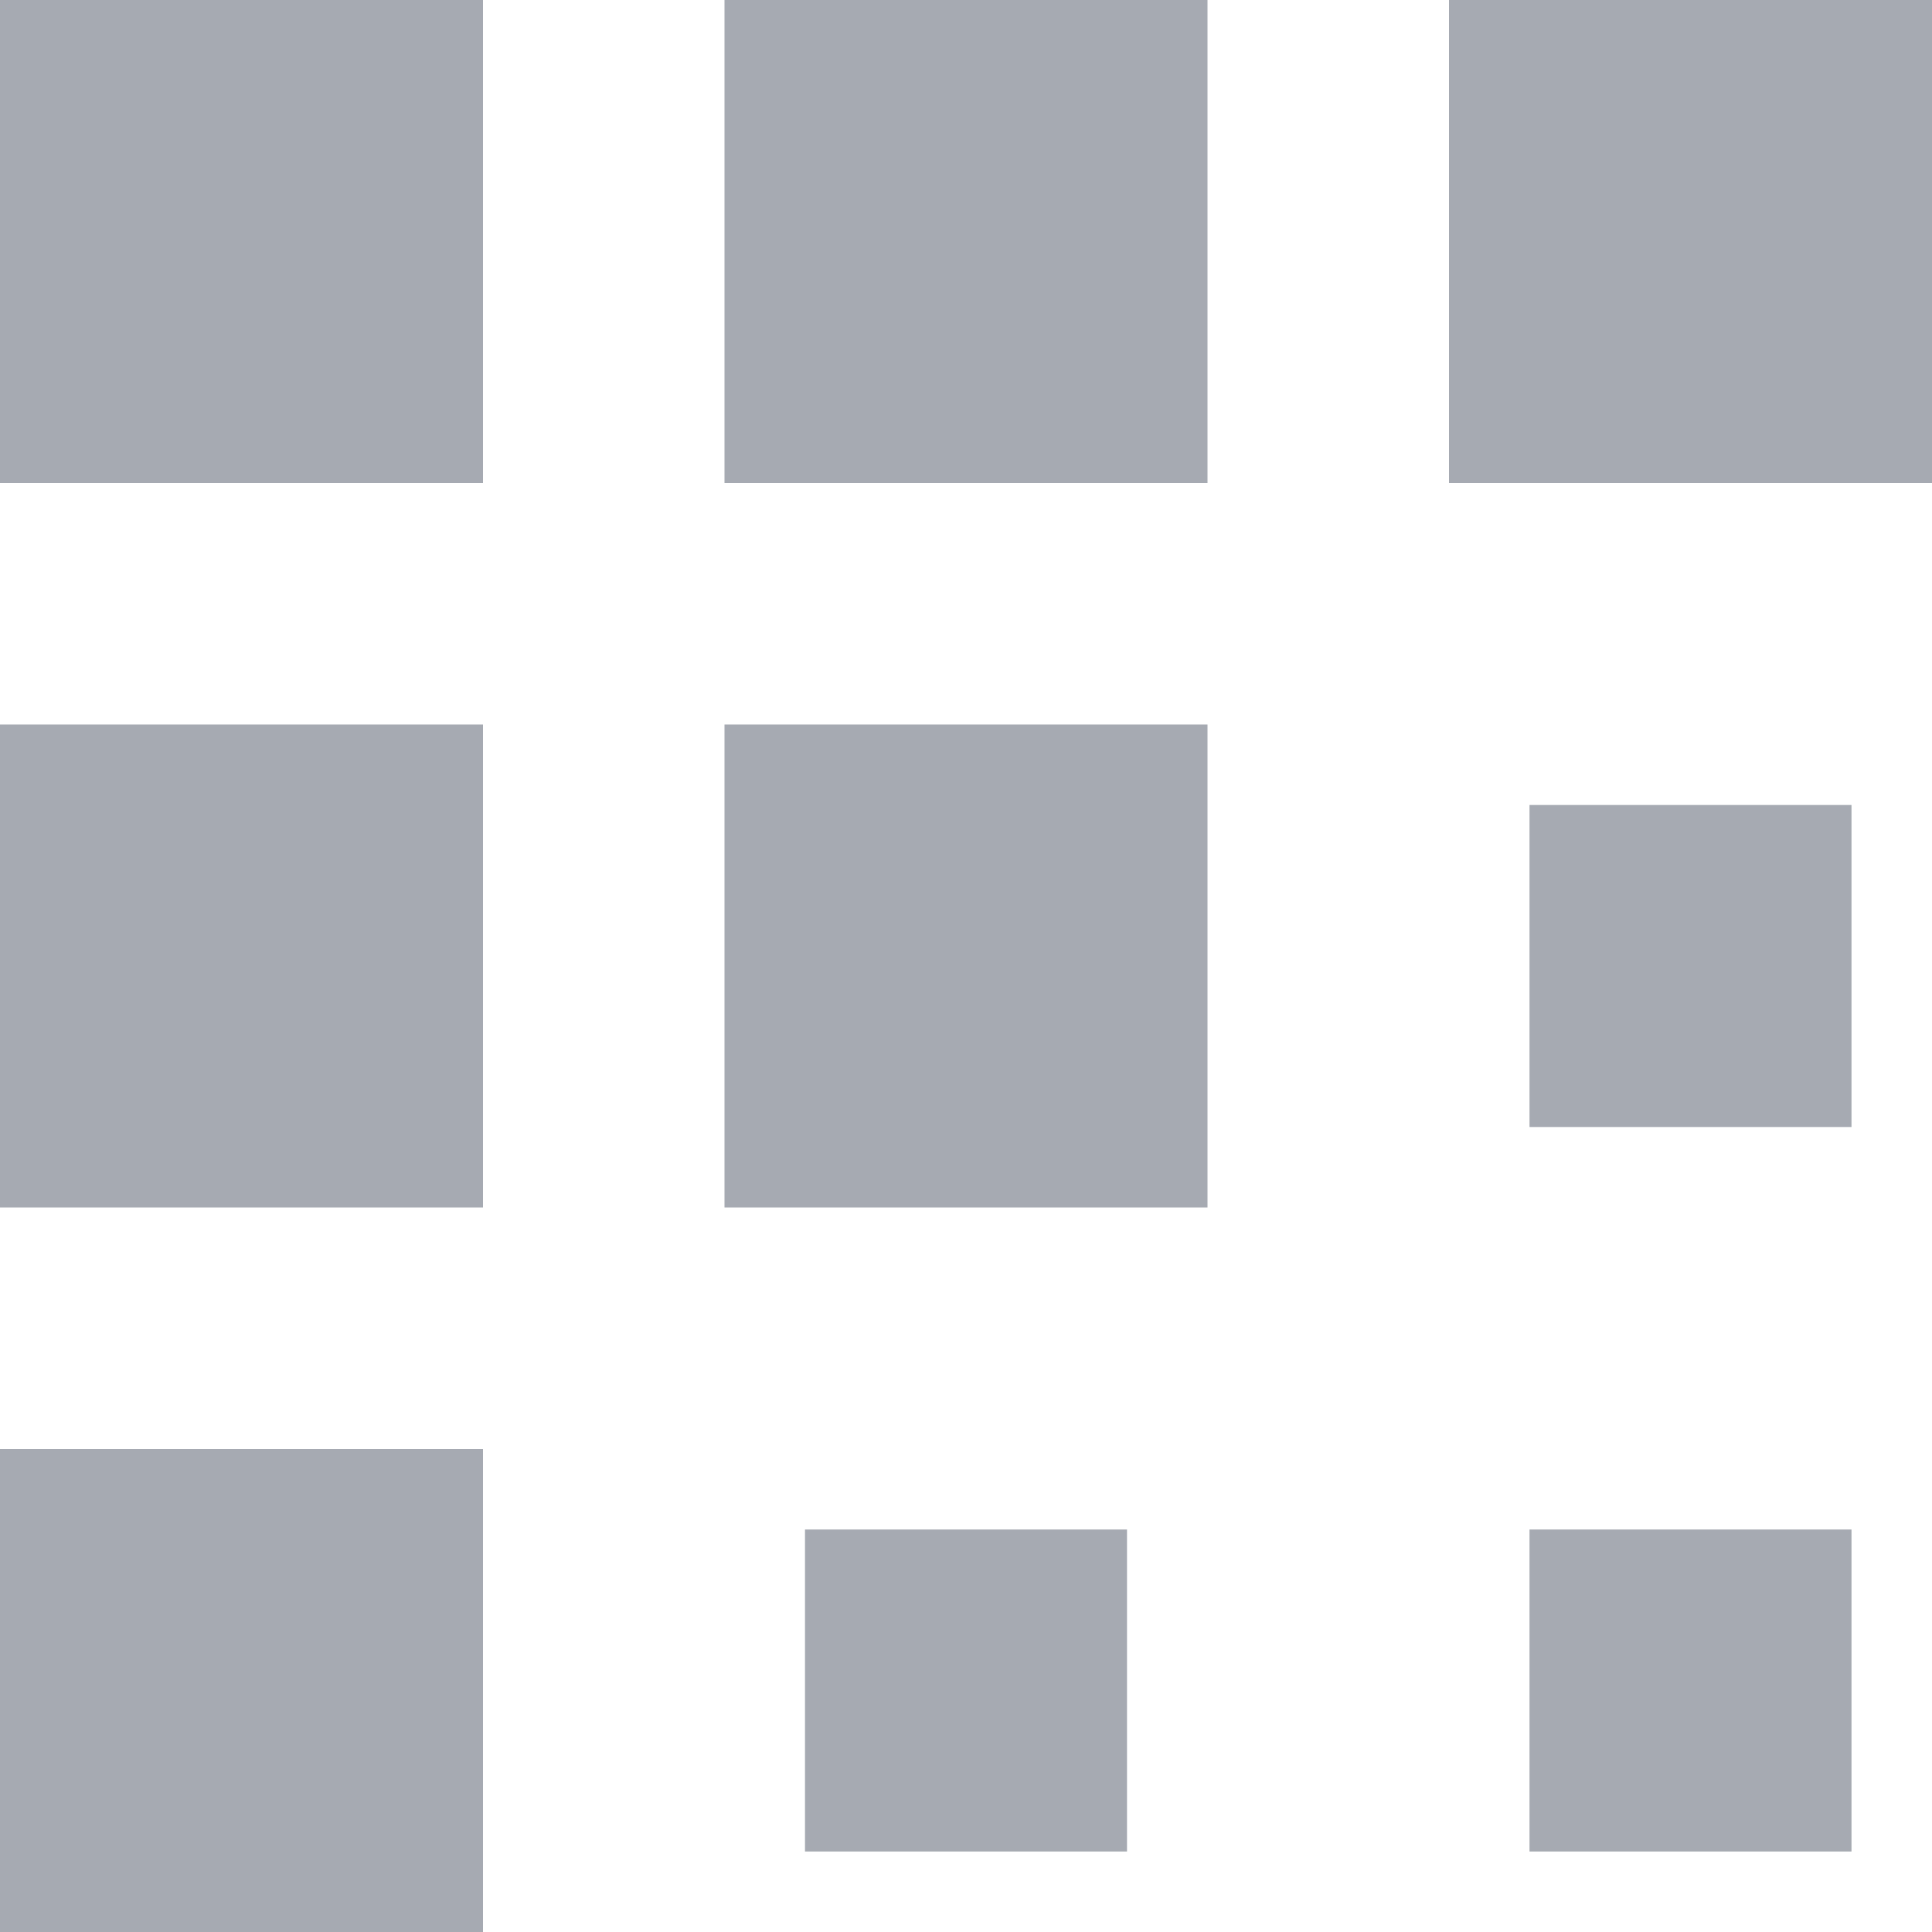 <?xml version="1.0" encoding="UTF-8" standalone="no"?>
<svg width="18px" height="18px" viewBox="0 0 18 18" version="1.1" xmlns="http://www.w3.org/2000/svg" xmlns:xlink="http://www.w3.org/1999/xlink">
  <!-- Generator: Sketch 3.6.1 (26313) - http://www.bohemiancoding.com/sketch -->
  <title>Overview</title>
  <desc>Created with Sketch.</desc>
  <defs></defs>
  <g id="Page-1" stroke="none" stroke-width="1" fill="none" fill-rule="evenodd">
    <g id="Artboard-1" transform="translate(-312, -10234)" fill="#A6AAB2">
      <g id="Group-32" transform="translate(192, 9887)">
        <g id="Group-26" transform="translate(0, 345)">
          <g id="Overview" transform="translate(120, 2)">
            <g id="Group">
              <path d="M4.5,18 L0,18 L0,13.5 L4.5,13.5 L4.5,18 L4.5,18 Z" id="Shape"></path>
              <path d="M11.25,11.25 L6.75,11.25 L6.75,6.75 L11.25,6.75 L11.25,11.25 L11.25,11.25 Z" id="Shape"></path>
              <path d="M4.5,11.25 L0,11.25 L0,6.75 L4.5,6.75 L4.5,11.25 L4.5,11.25 Z" id="Shape"></path>
              <path d="M11.25,4.5 L6.75,4.5 L6.75,0 L11.25,0 L11.25,4.5 L11.25,4.5 Z" id="Shape"></path>
              <path d="M4.5,4.5 L0,4.5 L0,0 L4.5,0 L4.5,4.5 L4.5,4.5 Z" id="Shape"></path>
              <path d="M18,4.5 L13.5,4.5 L13.5,0 L18,0 L18,4.5 L18,4.5 Z" id="Shape"></path>
              <rect id="Rectangle-path" x="14.25" y="14.25" width="3" height="3"></rect>
              <rect id="Rectangle-path" x="14.25" y="7.5" width="3" height="3"></rect>
              <rect id="Rectangle-path" x="7.5" y="14.25" width="3" height="3"></rect>
            </g>
          </g>
        </g>
      </g>
    </g>
  </g>
</svg>
